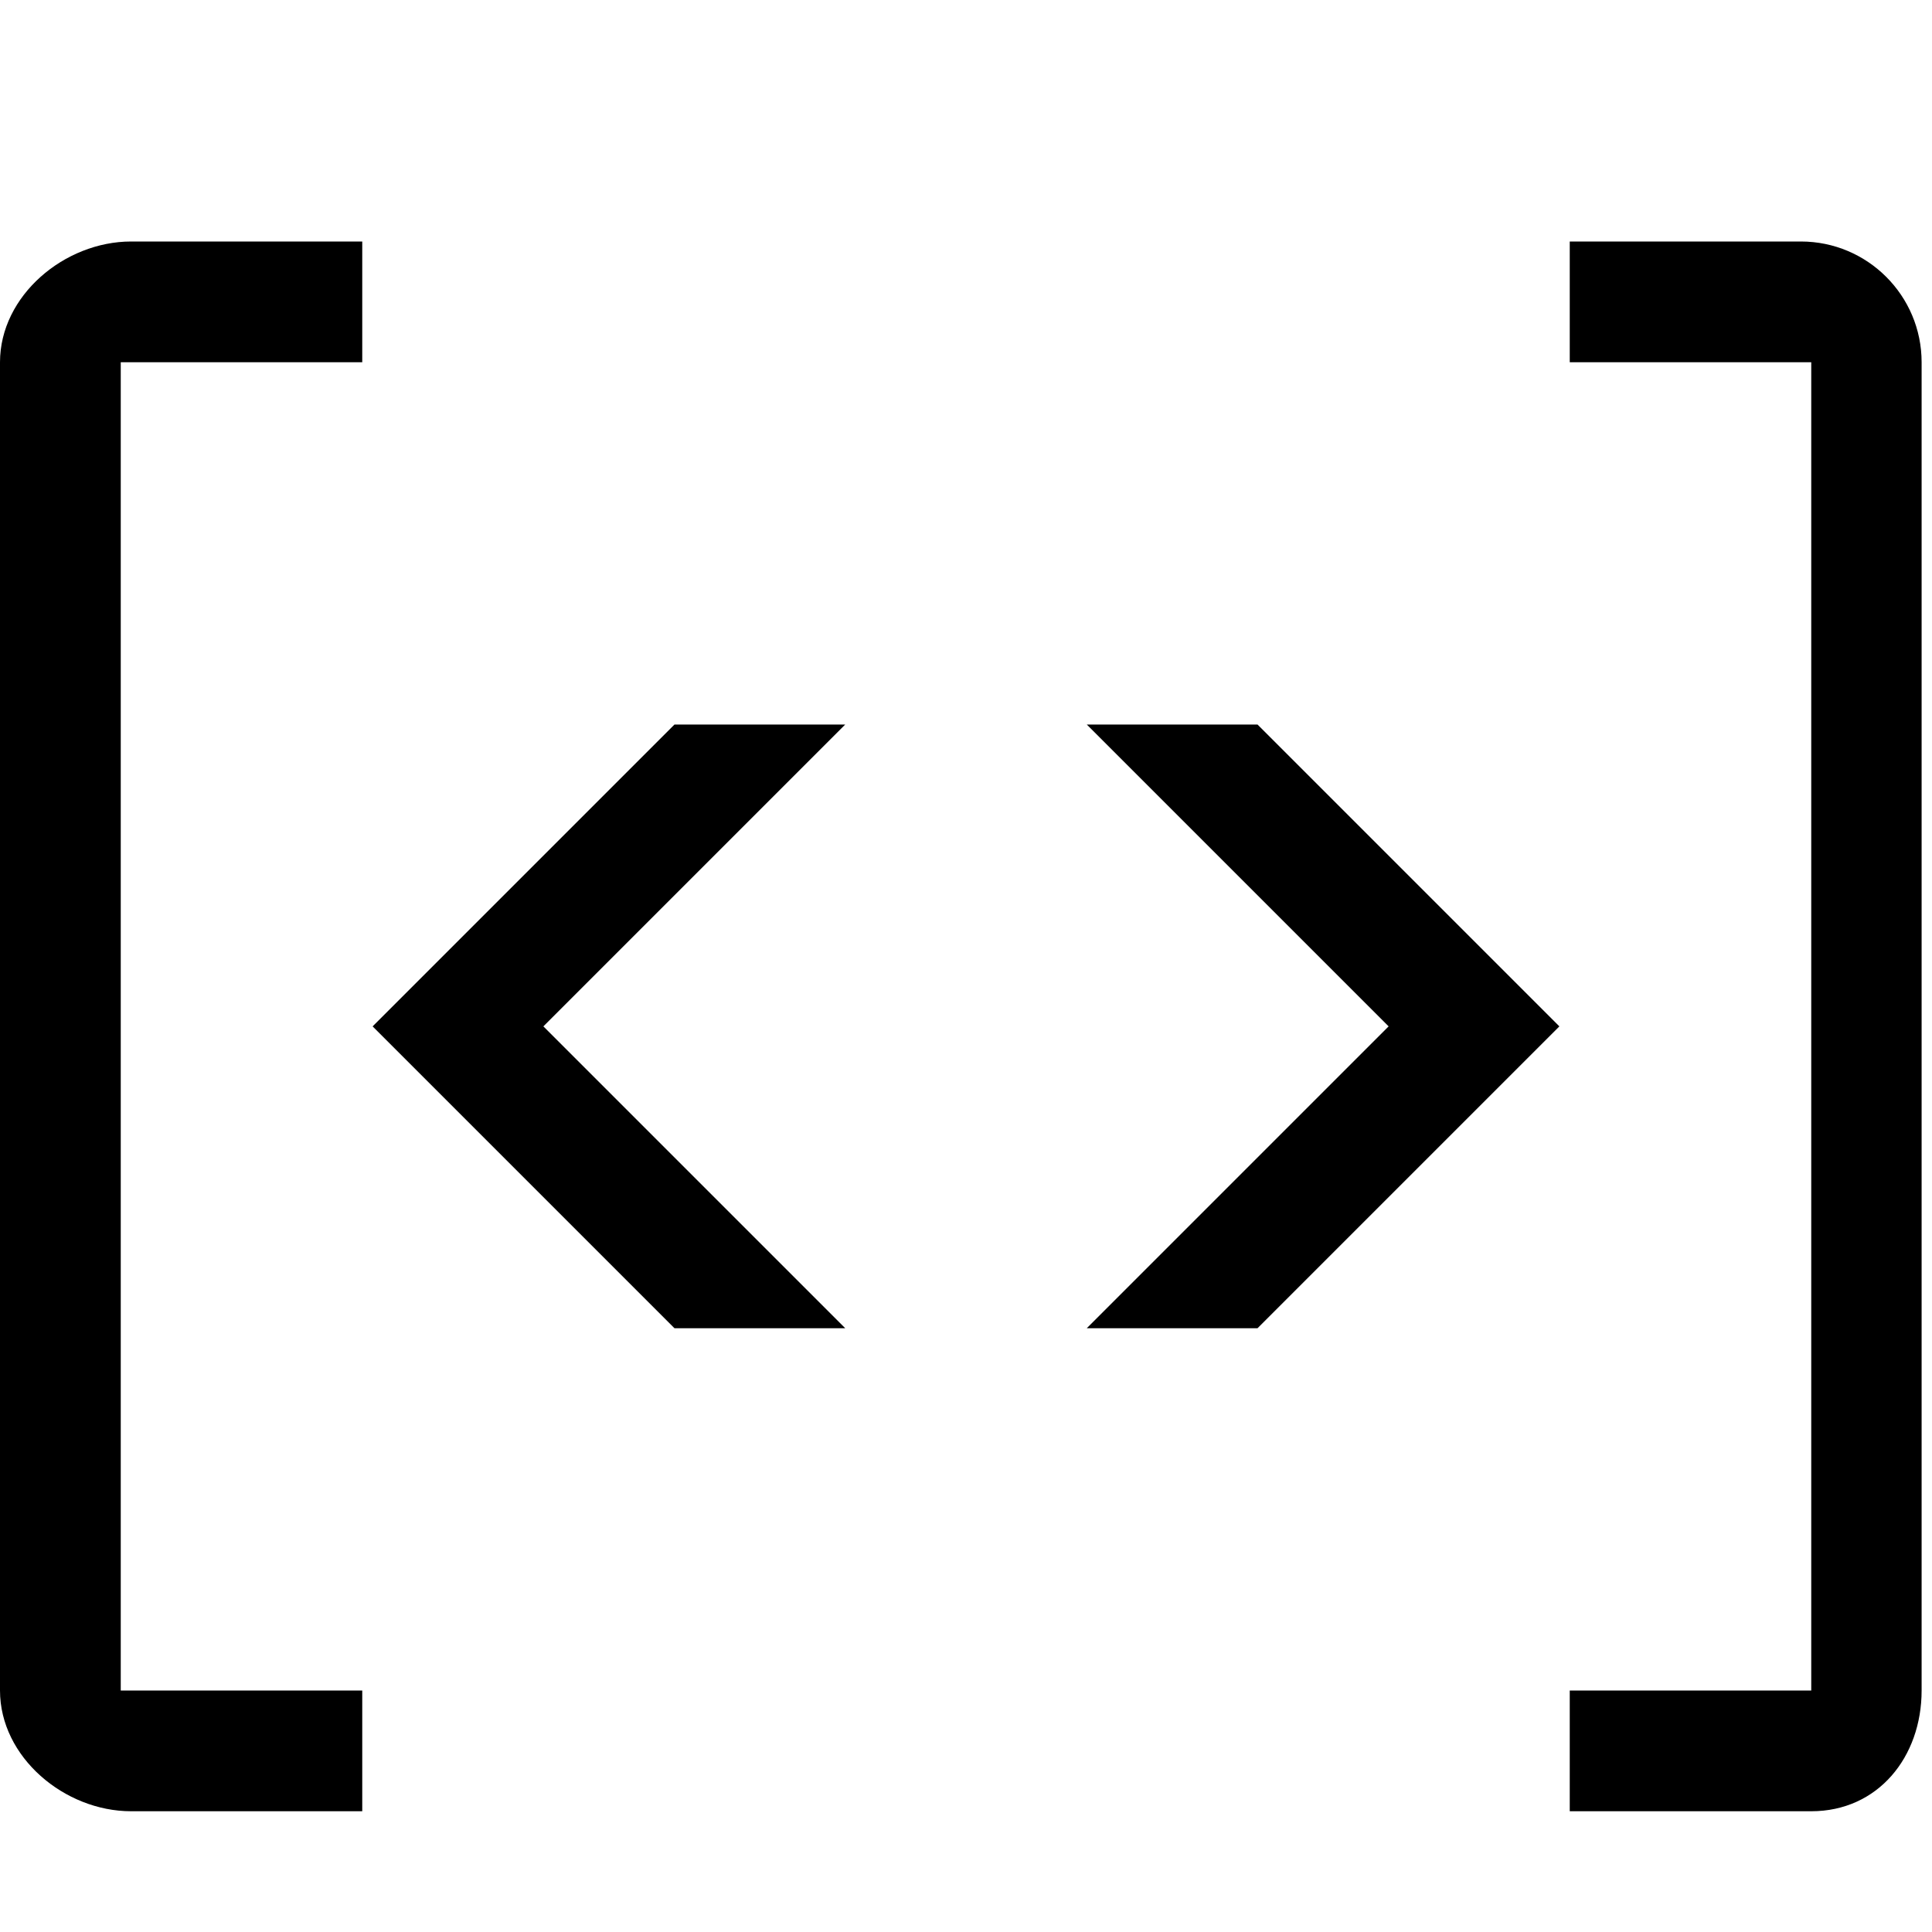 <?xml version="1.0" encoding="UTF-8"?><svg id="icons" xmlns="http://www.w3.org/2000/svg" viewBox="0 0 16 16"><defs><style>.cls-1{fill:none;}</style></defs><path d="M7,6l-2.5,2.5,2.5,2.5h-1.414l-2.5-2.5,2.5-2.5h1.414ZM9,6l2.5,2.5-2.5,2.5h1.414l2.5-2.5-2.5-2.5h-1.414ZM3,14H1V3h2v-1h-1.914c-.552,0-1.086.448-1.086,1v11c0,.552.534,1,1.086,1h1.914v-1ZM14.914,2h-1.914v1h2v11h-2v1h2c.552,0,.914-.448.914-1V3c0-.552-.448-1-1-1Z"/><rect class="cls-1" width="16" height="16"/></svg>